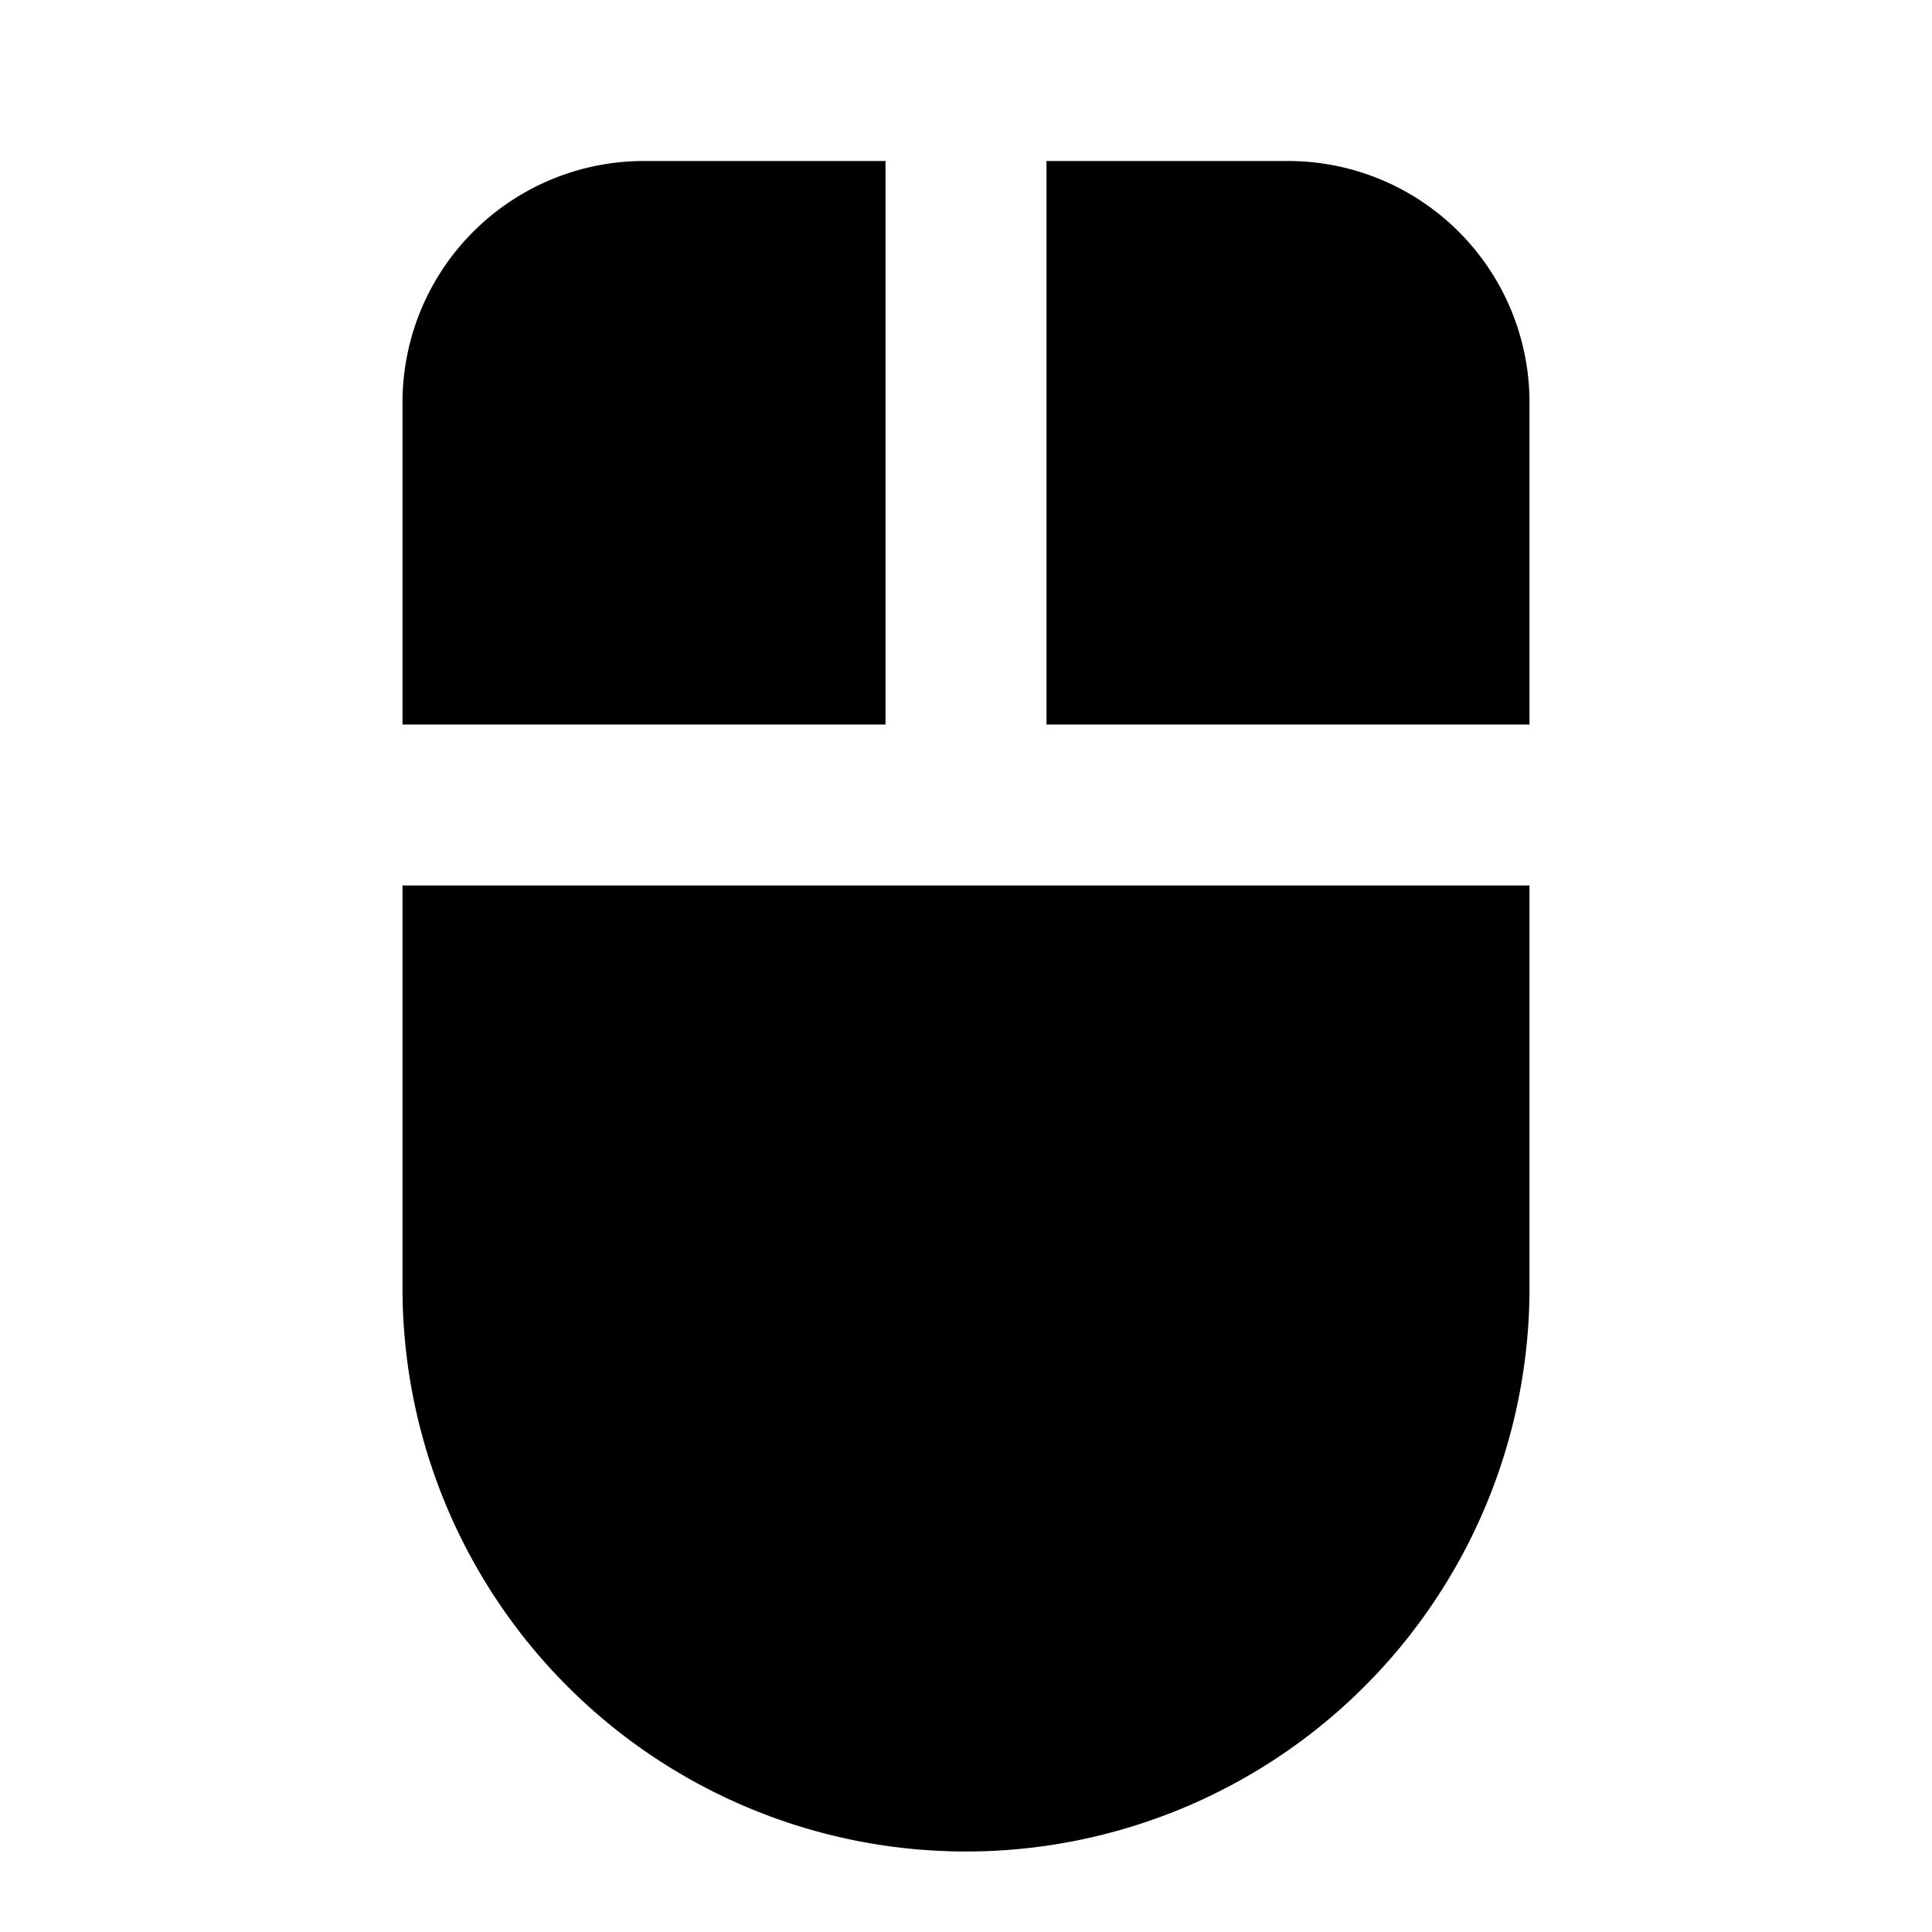 <svg id="Layer_1" data-name="Layer 1" xmlns="http://www.w3.org/2000/svg" viewBox="0 0 24 24"><title>iconoteka_mouse_b_f</title><path d="M16,2H13V9h6V5A3,3,0,0,0,16,2ZM11,2H8A3,3,0,0,0,5,5V9h6ZM5,16a7,7,0,0,0,14,0V11H5Z"/></svg>